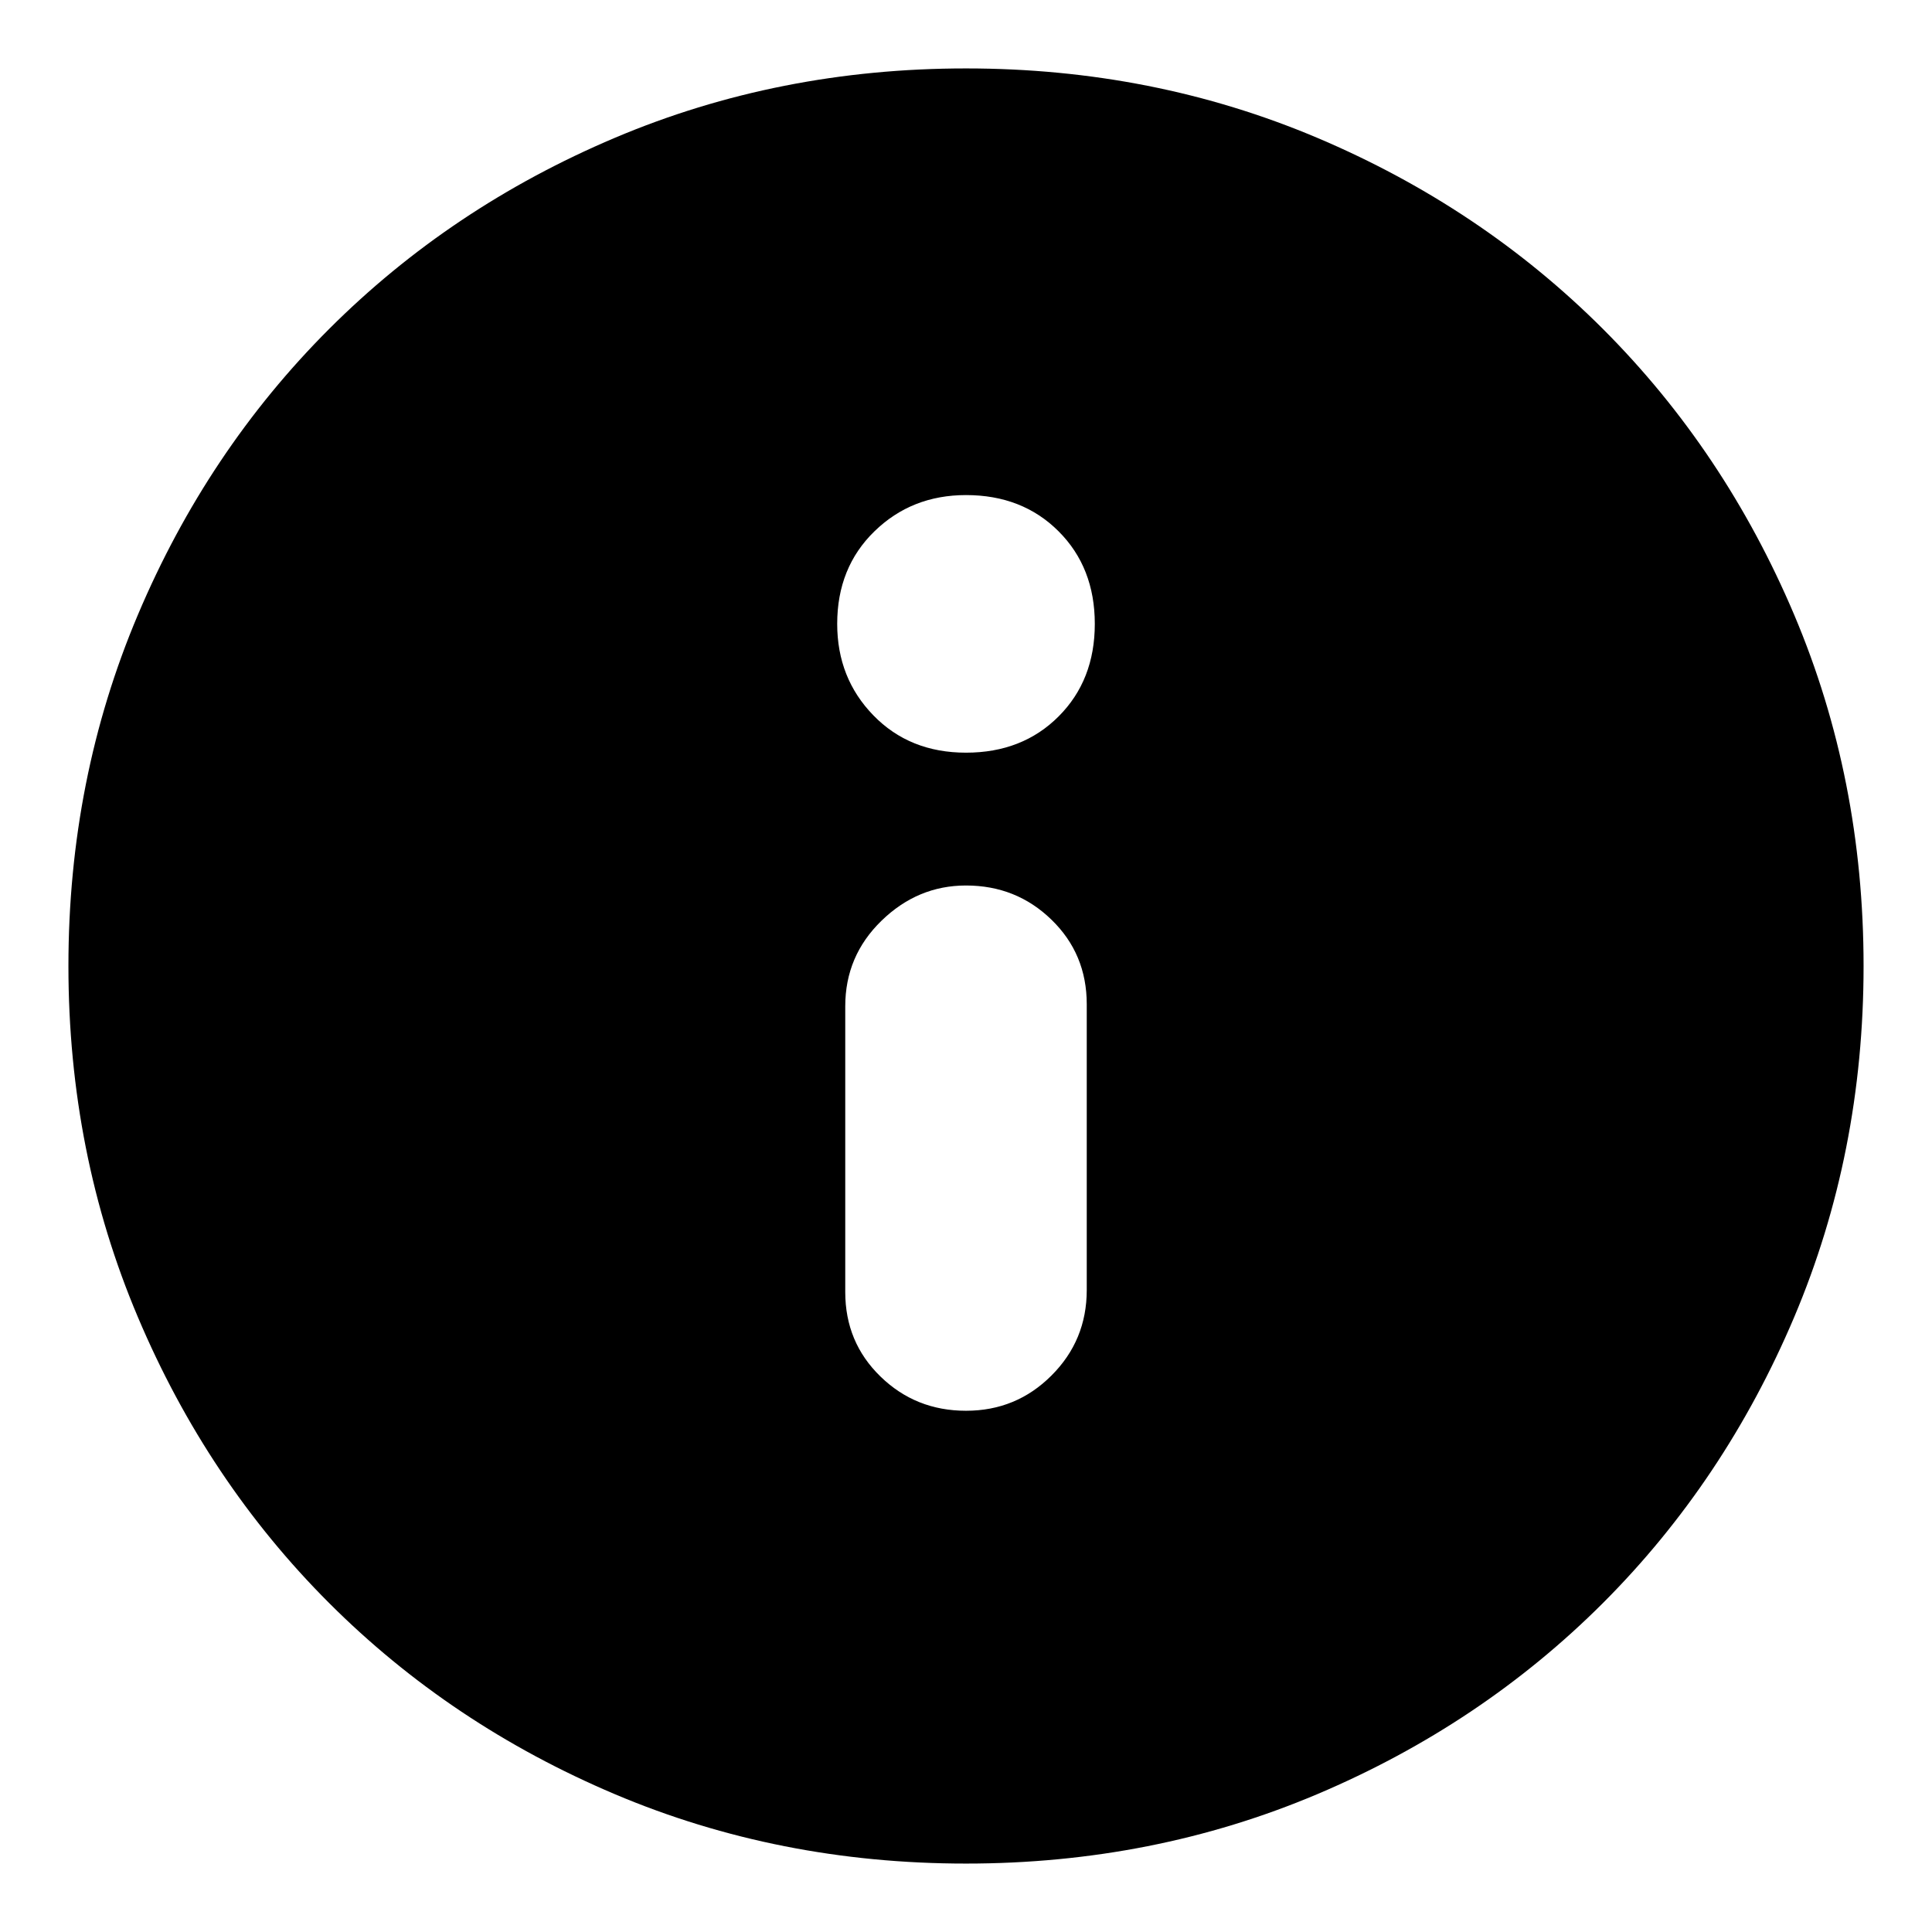 <svg xmlns="http://www.w3.org/2000/svg" height="24" width="24"><path d="M12 17.525Q12.625 17.525 13.062 17.087Q13.5 16.65 13.5 16.025V12.475Q13.5 11.85 13.062 11.425Q12.625 11 12 11Q11.4 11 10.95 11.438Q10.5 11.875 10.5 12.5V16.05Q10.5 16.675 10.938 17.1Q11.375 17.525 12 17.525ZM12 9.35Q12.7 9.35 13.15 8.9Q13.6 8.45 13.6 7.75Q13.6 7.05 13.15 6.6Q12.7 6.15 12 6.15Q11.325 6.15 10.863 6.6Q10.4 7.05 10.4 7.75Q10.4 8.425 10.85 8.887Q11.3 9.35 12 9.35ZM12 23.15Q9.675 23.15 7.638 22.288Q5.6 21.425 4.088 19.913Q2.575 18.4 1.713 16.362Q0.85 14.325 0.85 12Q0.85 9.675 1.713 7.637Q2.575 5.6 4.088 4.087Q5.6 2.575 7.638 1.712Q9.675 0.85 12 0.85Q14.325 0.85 16.363 1.712Q18.4 2.575 19.913 4.087Q21.425 5.6 22.288 7.637Q23.15 9.675 23.15 12Q23.15 14.325 22.288 16.362Q21.425 18.4 19.913 19.913Q18.4 21.425 16.363 22.288Q14.325 23.15 12 23.15Z"/></svg>